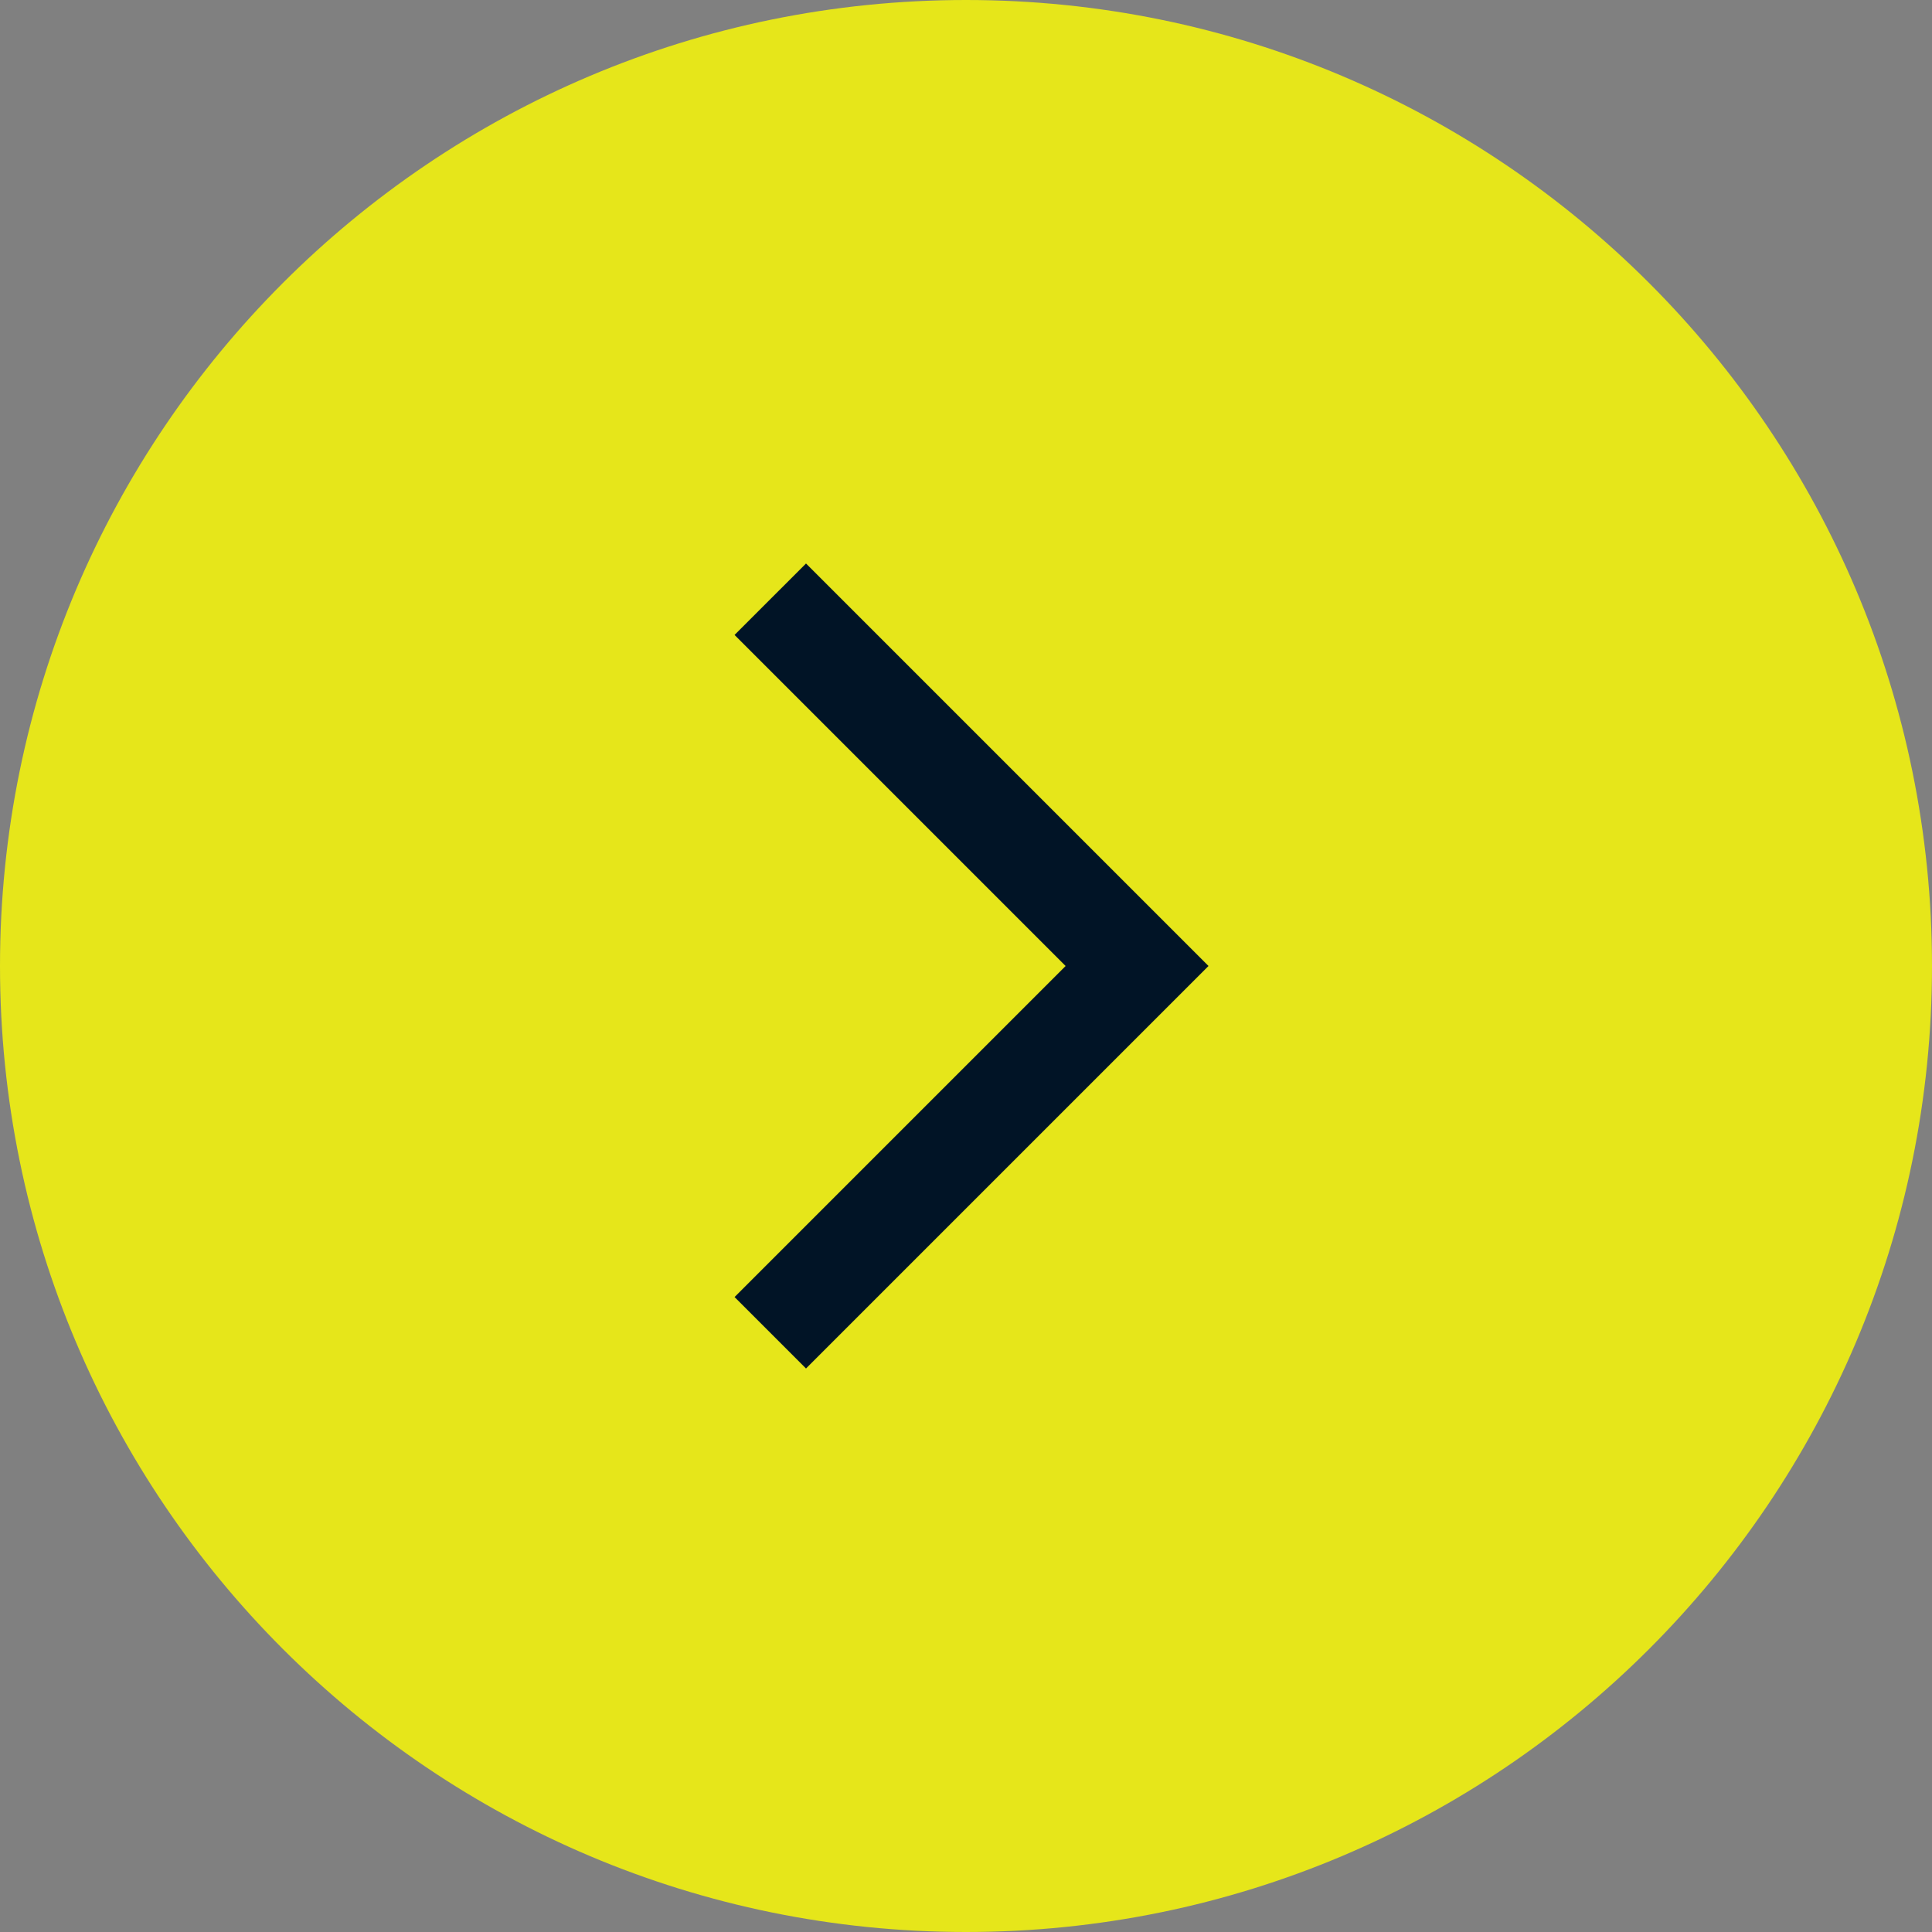 <svg width="48" height="48" viewBox="0 0 48 48" fill="none" xmlns="http://www.w3.org/2000/svg">
<rect x="0" y="0" width="48" height="48" fill="#808080" stroke="none"/>
<path opacity="0.8" d="M48 24C48 37.255 37.255 48 24 48C10.745 48 0 37.255 0 24C0 10.745 10.745 0 24 0C37.255 0 48 10.745 48 24Z" fill="#FFFF00"/>
<path d="M20.025 34L18.25 32.225L26.475 24L18.25 15.775L20.025 14L30.025 24L20.025 34Z" fill="#011426"/>
</svg>
